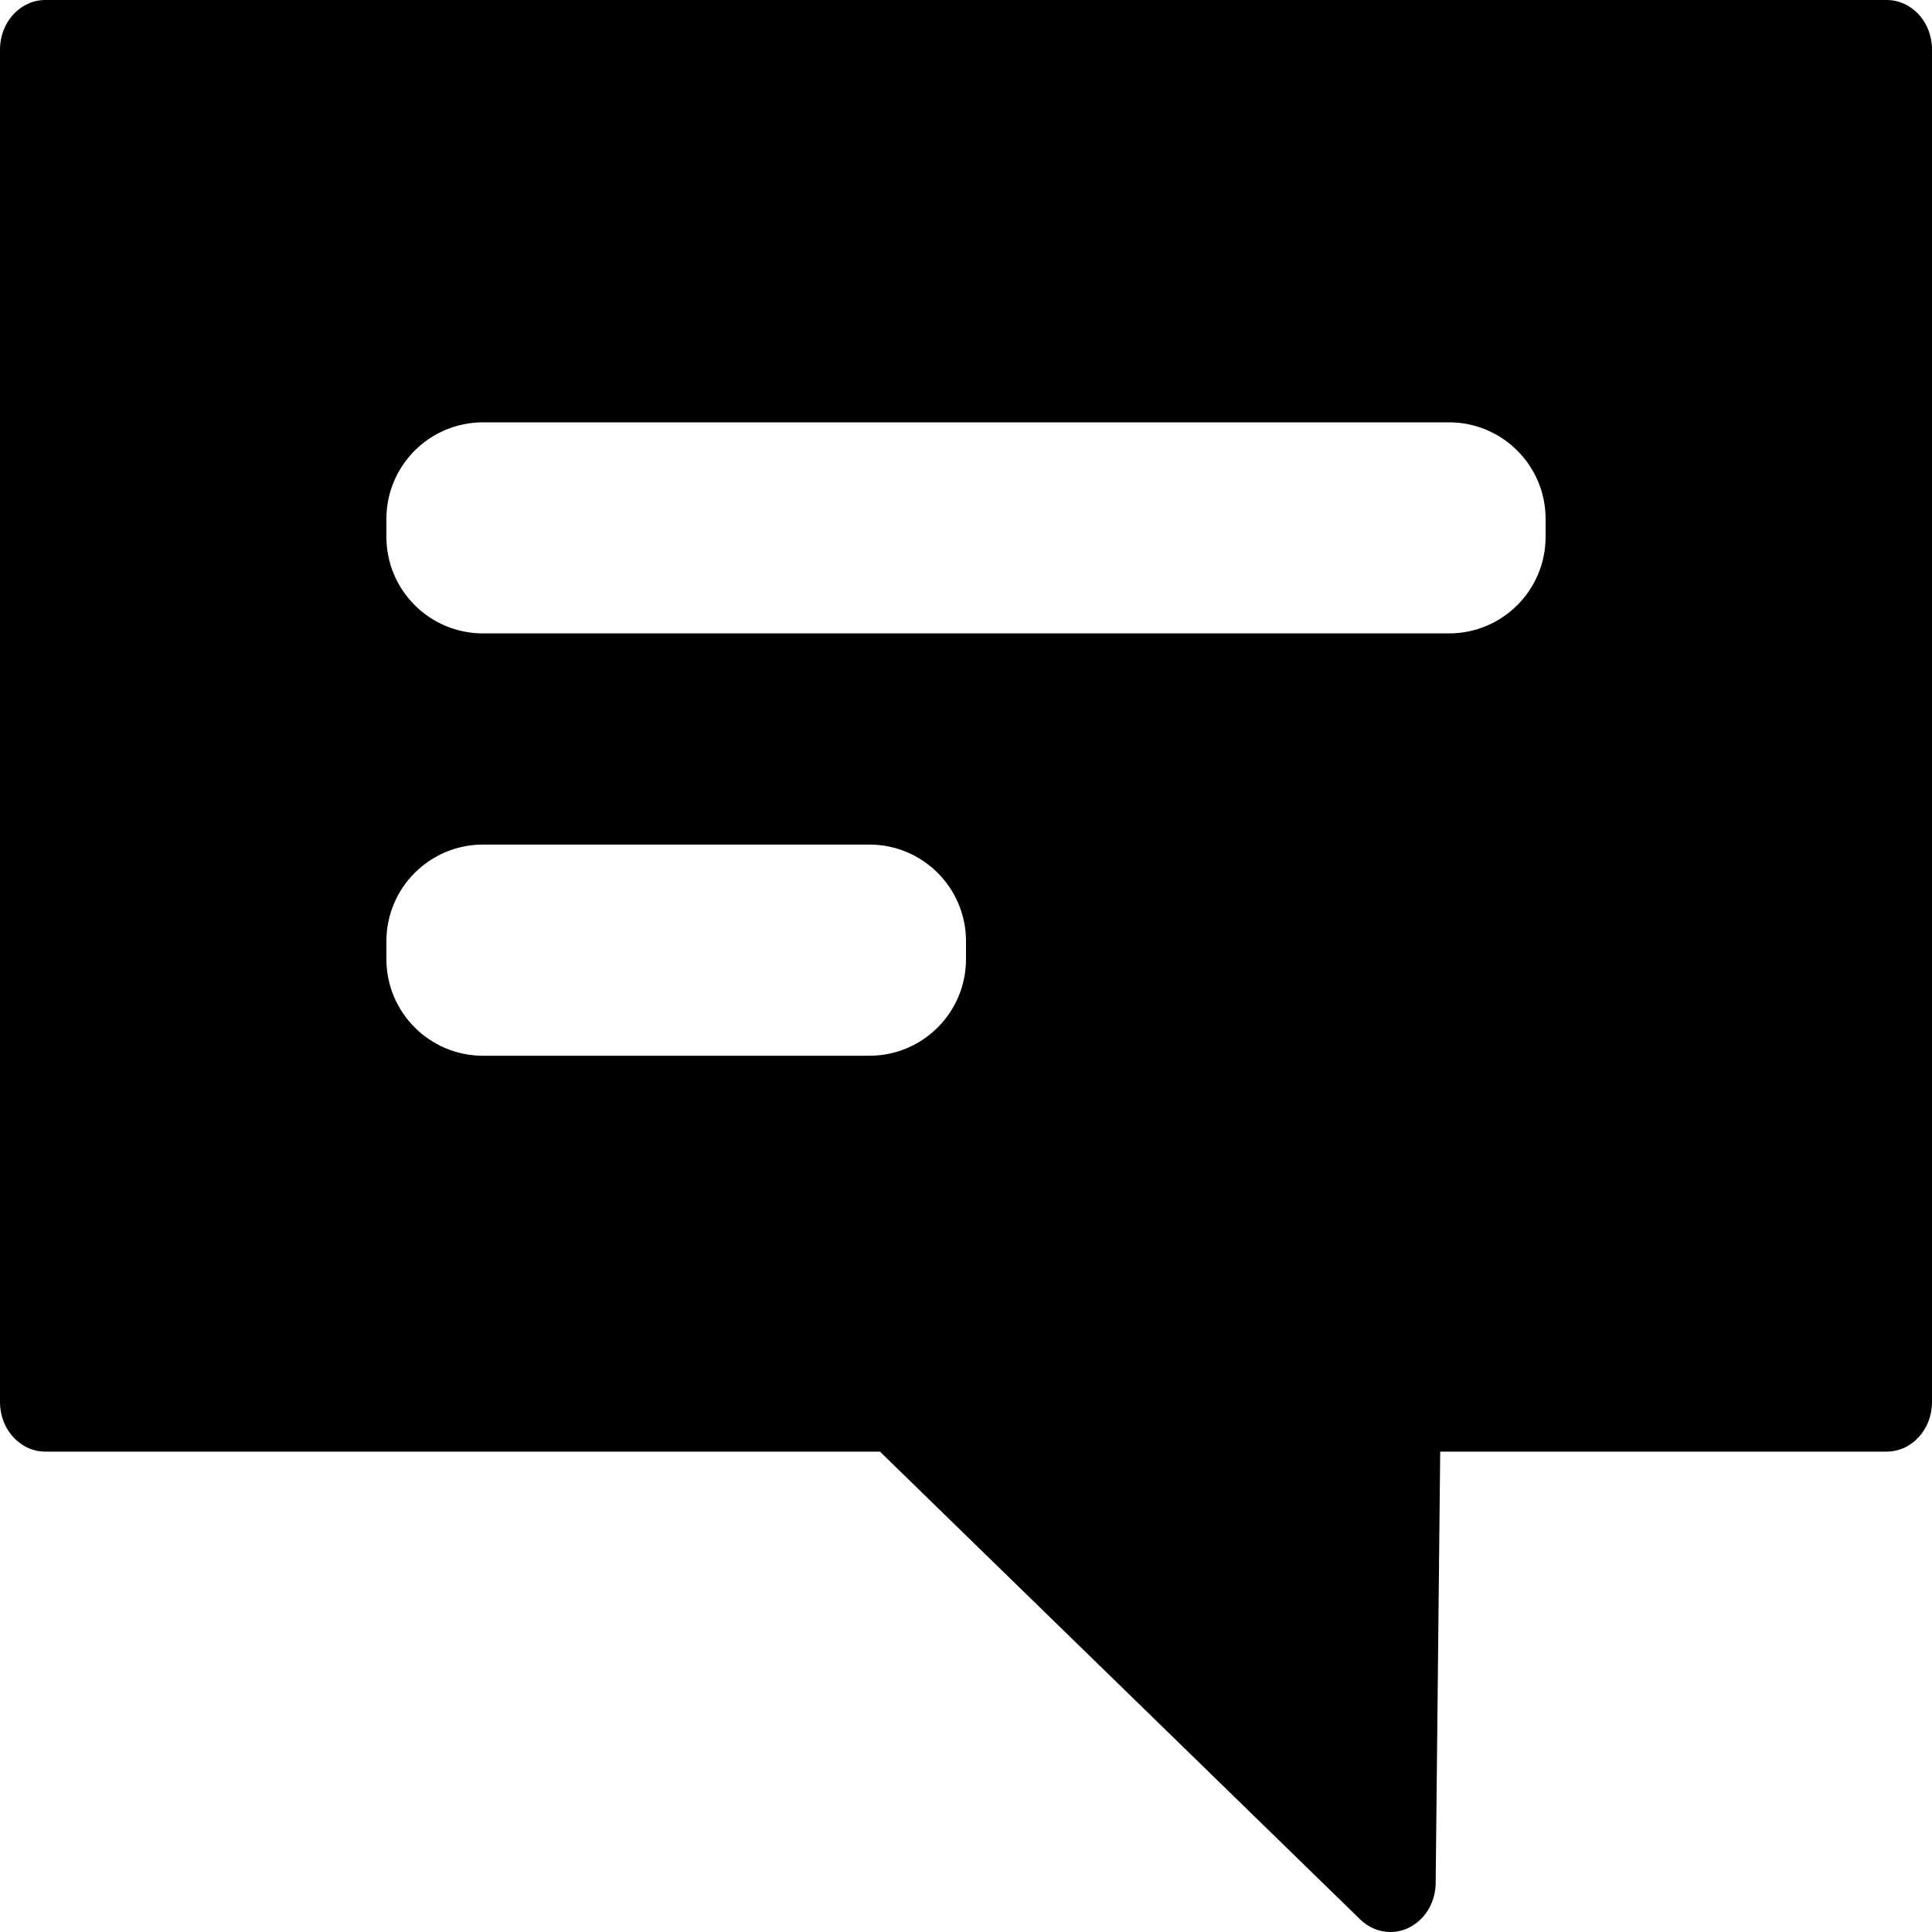 <svg class="SVGInline-svg" viewBox="0 0 20 20" version="1.1" xmlns="http://www.w3.org/2000/svg" xmlns:xlink="http://www.w3.org/1999/xlink">
  <title>News</title>
  <path d="M14.393,20 C14.278,20 14.167,19.954 14.081,19.87 L9.109,15.027 L0.469,15.027 C0.21,15.027 0,14.798 0,14.515 L0,0.512 C0,0.229 0.21,-1.77635684e-15 0.469,-1.77635684e-15 L19.531,-1.77635684e-15 C19.79,-1.77635684e-15 20,0.229 20,0.512 L20,14.515 C20,14.798 19.79,15.027 19.531,15.027 L14.909,15.027 L14.862,19.495 C14.859,19.775 14.65,20 14.393,20 Z M5,4.372 C4.448,4.372 4,4.819 4,5.372 L4,5.557 C4,6.11 4.448,6.557 5,6.557 L15,6.557 C15.552,6.557 16,6.11 16,5.557 L16,5.372 C16,4.819 15.552,4.372 15,4.372 L5,4.372 Z M5,8.743 C4.448,8.743 4,9.191 4,9.743 L4,9.929 C4,10.481 4.448,10.929 5,10.929 L9,10.929 C9.552,10.929 10,10.481 10,9.929 L10,9.743 C10,9.191 9.552,8.743 9,8.743 L5,8.743 Z"></path>
</svg>